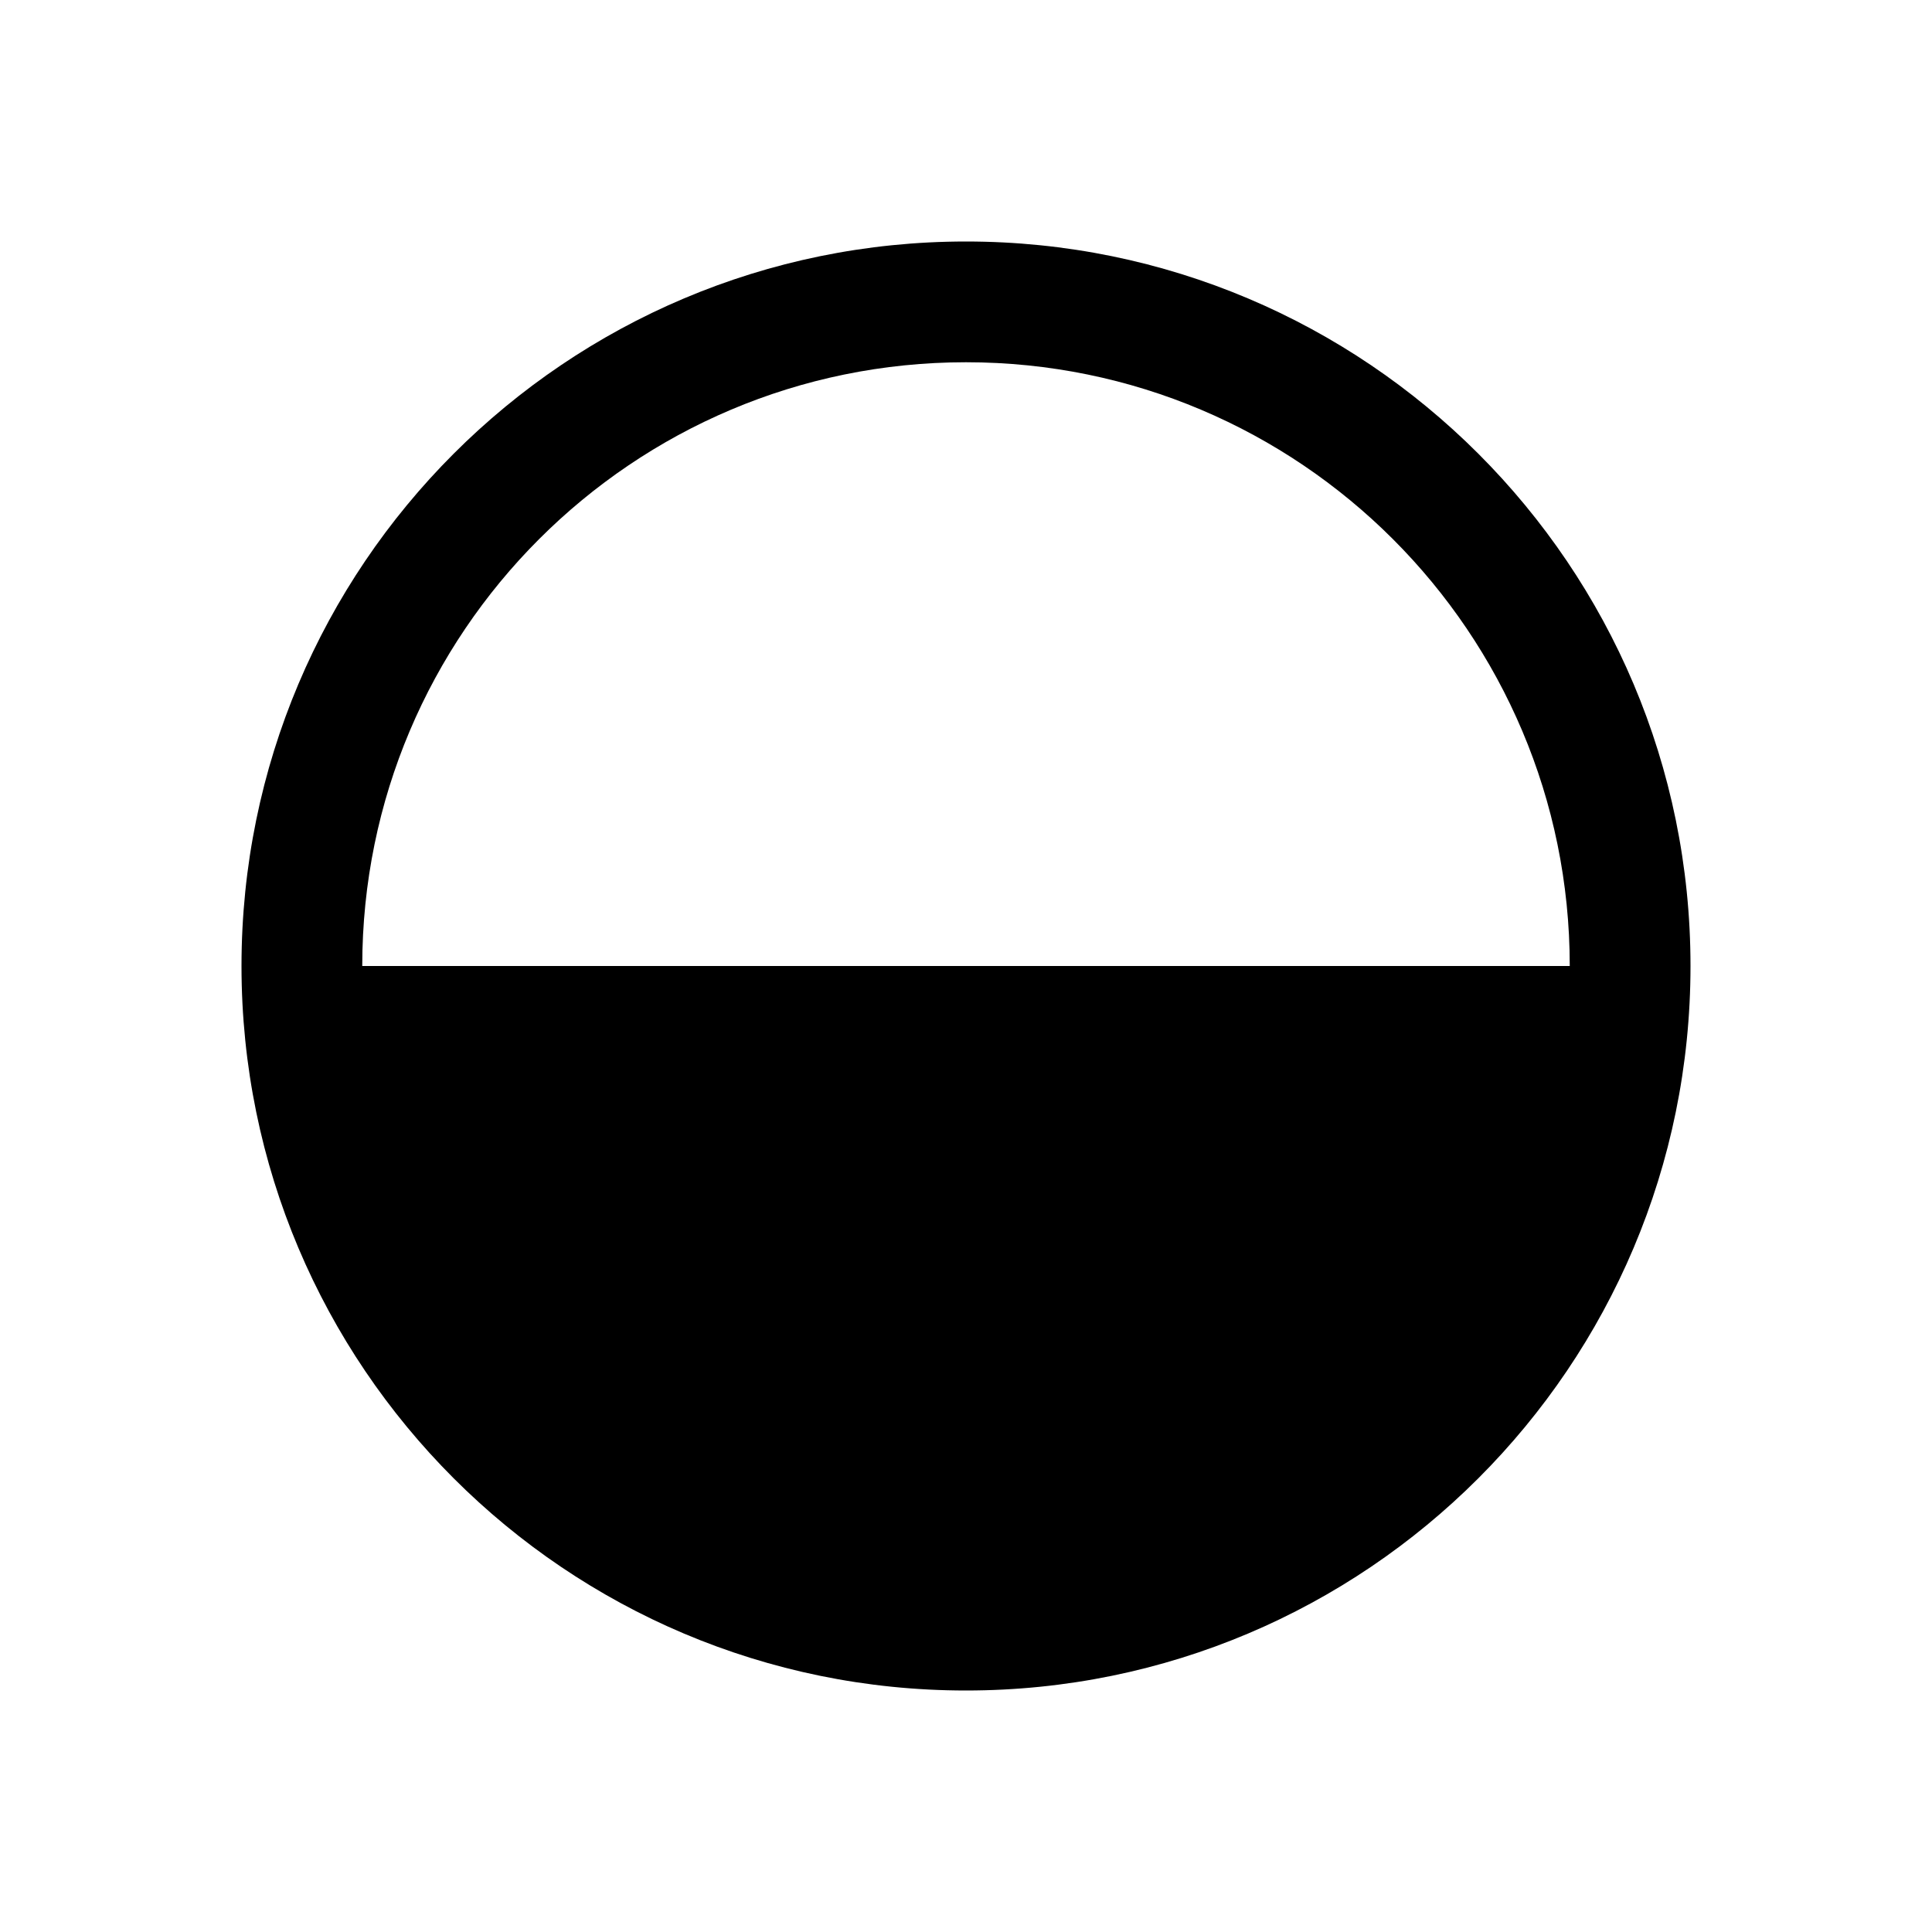<svg viewBox="0 0 16 16" fill="none" xmlns="http://www.w3.org/2000/svg"><path d="M14 8C14 11.314 11.314 14 8 14C4.686 14 2 11.314 2 8C2 4.686 4.686 2 8 2C11.314 2 14 4.686 14 8ZM3 8H13C13 5.239 10.761 3 8 3C5.239 3 3 5.239 3 8Z" fill="currentColor"/></svg>
